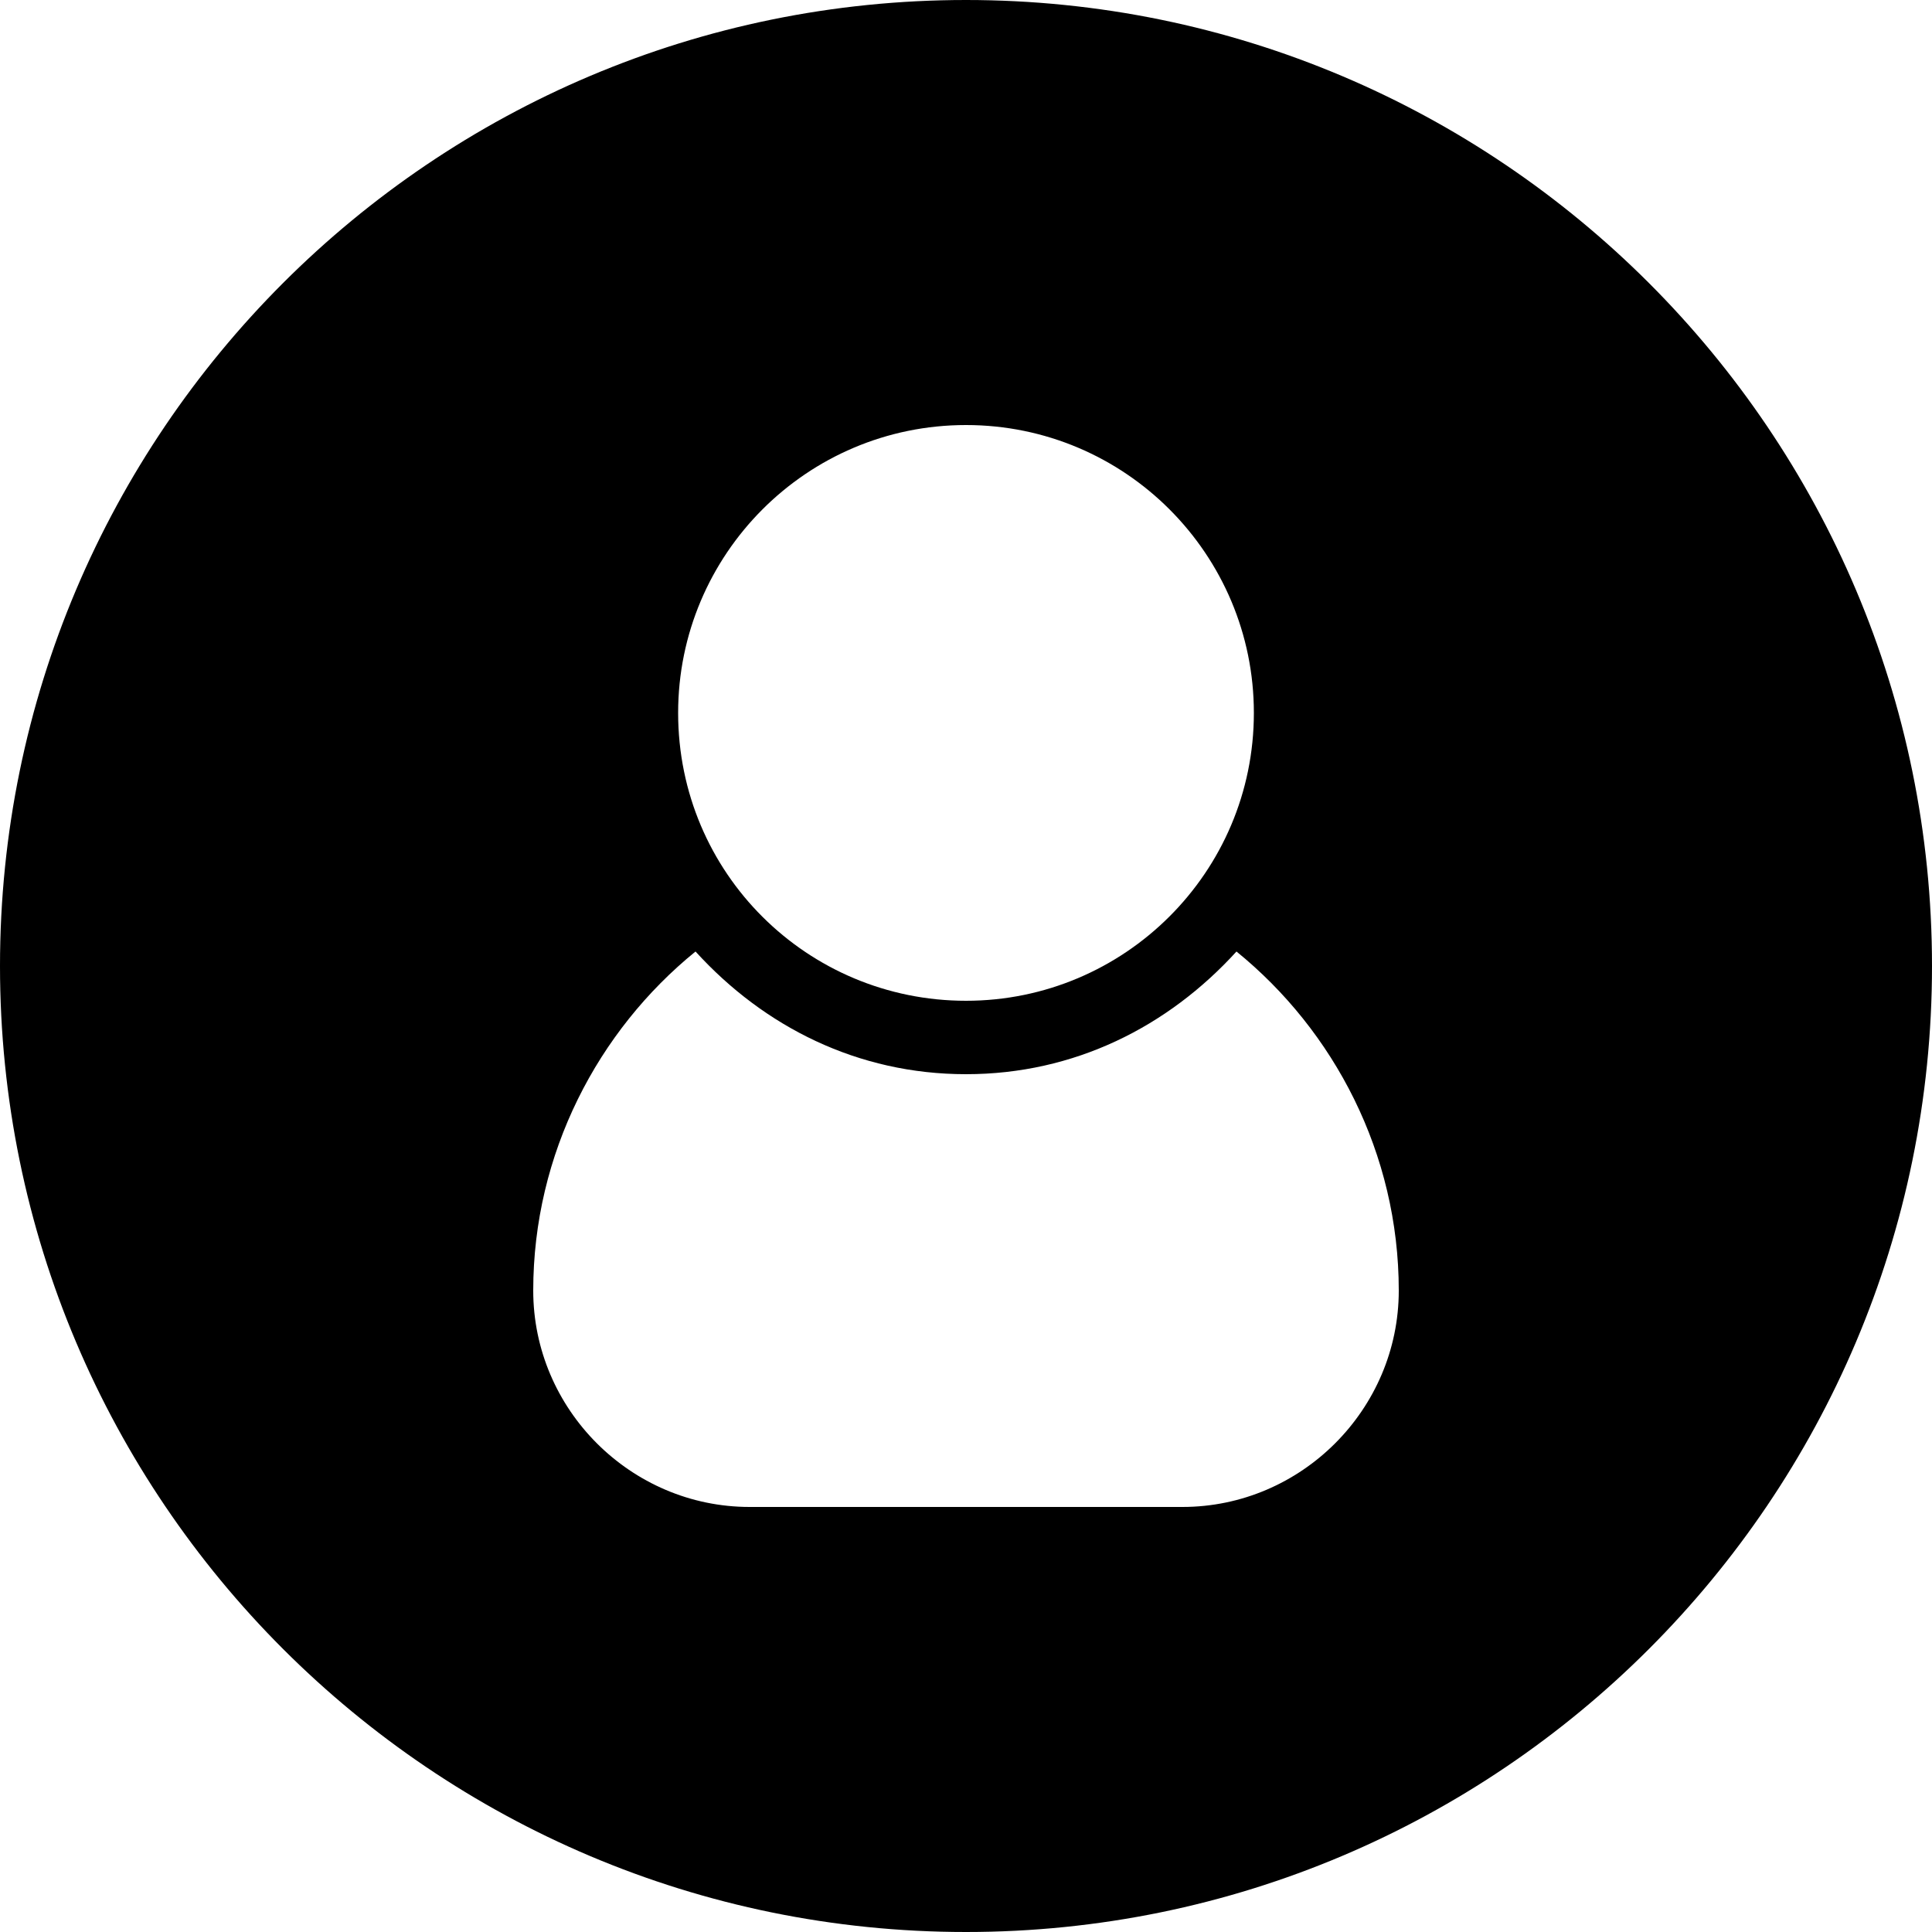 <svg xmlns="http://www.w3.org/2000/svg" viewBox="0 0 200 200"><path d="M100 0C44.8 0 0 44.8 0 100s44.8 100 100 100 100-44.8 100-100S155.2 0 100 0zm0 44c16.5 0 29.8 13.4 29.8 29.8 0 16.5-13.4 29.8-29.8 29.8S70.2 90.4 70.2 73.8C70.2 57.4 83.5 44 100 44zm22.4 112H77.6c-12.3 0-22.4-10.1-22.4-22.4 0-14.2 6.7-26.9 16.8-35.1 7.1 7.8 16.8 12.7 28 12.7s20.9-4.9 28-12.7c10.1 8.2 16.8 20.9 16.8 35.1 0 12.3-10.1 22.4-22.4 22.4z"/></svg>